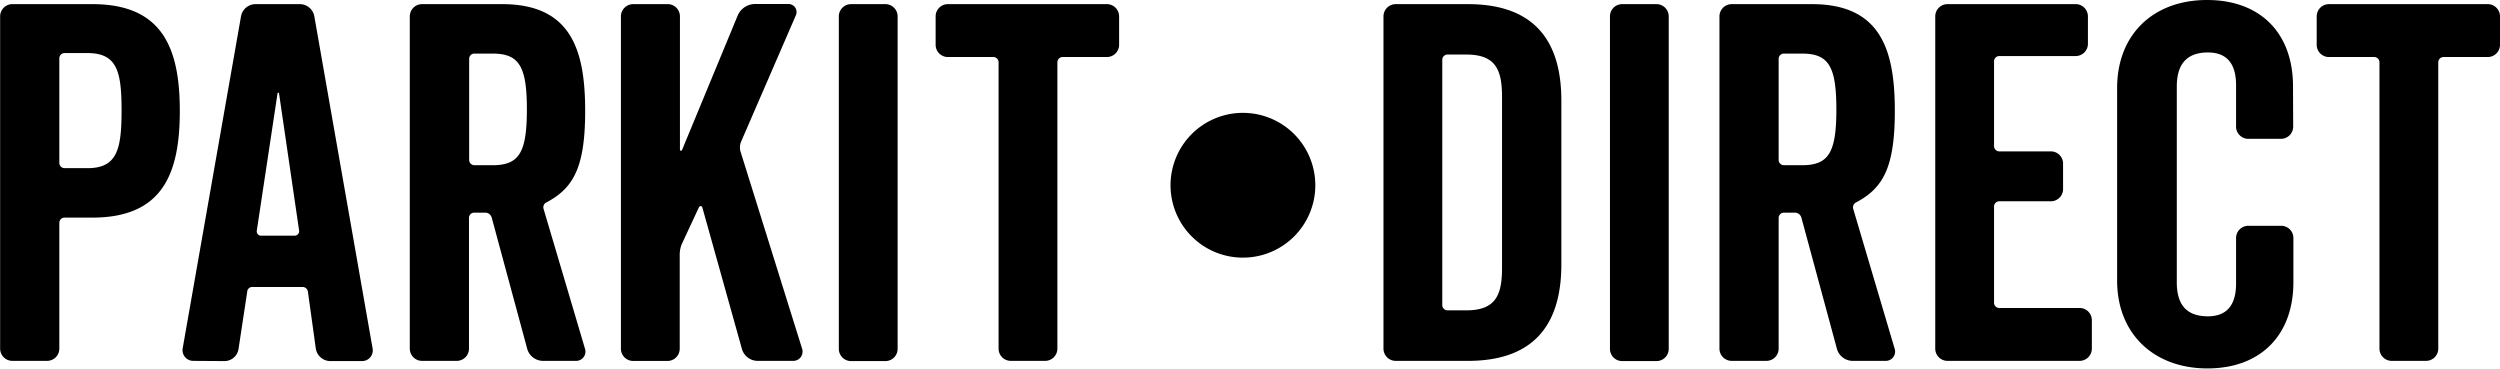 <svg xmlns="http://www.w3.org/2000/svg" viewBox="0 0 579.5 85.43"><title>PID_logo_words_web</title><path d="M331.58,100.29A16.78,16.78,0,1,1,348.3,117,16.77,16.77,0,0,1,331.58,100.29Z" transform="translate(-60.25 -57.28)"/><path d="M81.66,107.72H75.14A1.23,1.23,0,0,0,74,108.86v29.2a2.84,2.84,0,0,1-2.86,2.87h-8a2.84,2.84,0,0,1-2.86-2.87V61.11a2.84,2.84,0,0,1,2.86-2.87H81.66C98,58.24,101.93,68.55,101.93,83S98,107.72,81.66,107.72ZM80.52,69.58H75.14A1.23,1.23,0,0,0,74,70.73V95.12a1.23,1.23,0,0,0,1.15,1.14h5.38c6.87,0,7.9-4.35,7.9-13.39S87.39,69.58,80.52,69.58Z" transform="translate(-60.25 -57.28)"/><path d="M105,140.93a2.48,2.48,0,0,1-2.41-2.87l13.52-76.95a3.43,3.43,0,0,1,3.32-2.87H129.8a3.43,3.43,0,0,1,3.32,2.87l13.51,77a2.48,2.48,0,0,1-2.4,2.87h-7.45a3.43,3.43,0,0,1-3.32-2.87l-1.83-13.17a1.25,1.25,0,0,0-1.26-1.14H118.81a1.18,1.18,0,0,0-1.26,1.14l-2,13.17a3.31,3.31,0,0,1-3.21,2.87Zm19.93-62c-.12-.23-.35-.23-.35,0l-4.81,31.84a1,1,0,0,0,.92,1.14h7.9a1.05,1.05,0,0,0,1-1.14Z" transform="translate(-60.25 -57.28)"/><path d="M195.87,138.18a2.15,2.15,0,0,1-2.06,2.75h-7.67a3.82,3.82,0,0,1-3.67-2.75l-8.24-30.46a1.58,1.58,0,0,0-1.49-1.15h-2.63a1.23,1.23,0,0,0-1.15,1.15v30.34a2.84,2.84,0,0,1-2.86,2.87h-8a2.84,2.84,0,0,1-2.86-2.87V61.11a2.84,2.84,0,0,1,2.86-2.87h18.55c16,0,19.24,10.65,19.24,24.74,0,12.94-2.63,17.86-8.93,21.19a1.27,1.27,0,0,0-.69,1.6ZM169,94.43a1.24,1.24,0,0,0,1.15,1.15h4.23c6.19,0,8-2.87,8-12.94s-1.83-12.94-8-12.94h-4.23A1.23,1.23,0,0,0,169,70.84Z" transform="translate(-60.25 -57.28)"/><path d="M215,58.24a2.84,2.84,0,0,1,2.86,2.87V92a.25.25,0,0,0,.46.11l12.94-31.26a4.39,4.39,0,0,1,4-2.64H243a1.86,1.86,0,0,1,1.72,2.64L232,90.2a3.46,3.46,0,0,0-.11,2.17l14.31,45.81a2.15,2.15,0,0,1-2.06,2.75h-8.25a3.81,3.81,0,0,1-3.66-2.75l-9.16-32.75a.42.42,0,0,0-.8-.12l-4,8.59a6.67,6.67,0,0,0-.46,2.18v22a2.84,2.84,0,0,1-2.86,2.87h-7.91a2.84,2.84,0,0,1-2.86-2.87V61.11a2.84,2.84,0,0,1,2.86-2.87Z" transform="translate(-60.25 -57.28)"/><path d="M265.46,58.24a2.84,2.84,0,0,1,2.86,2.87v77a2.84,2.84,0,0,1-2.86,2.87h-7.9a2.84,2.84,0,0,1-2.87-2.87V61.11a2.84,2.84,0,0,1,2.87-2.87Z" transform="translate(-60.25 -57.28)"/><path d="M319.66,67.63a2.84,2.84,0,0,1-2.86,2.87H306.49a1.23,1.23,0,0,0-1.14,1.14v66.42a2.84,2.84,0,0,1-2.87,2.87h-7.9a2.84,2.84,0,0,1-2.86-2.87V71.64a1.23,1.23,0,0,0-1.15-1.14H280a2.84,2.84,0,0,1-2.87-2.87V61.11A2.84,2.84,0,0,1,280,58.24H316.8a2.84,2.84,0,0,1,2.86,2.87Z" transform="translate(-60.25 -57.28)"/><path d="M422.17,118.59c0,12.94-5.5,22.34-21.65,22.34H383.8a2.84,2.84,0,0,1-2.86-2.87V61.11a2.84,2.84,0,0,1,2.86-2.87h16.72c16.15,0,21.65,9.39,21.65,22.33ZM395.71,69.92a1.24,1.24,0,0,0-1.14,1.15v57a1.24,1.24,0,0,0,1.14,1.15h4.35c6.65,0,8.36-3.21,8.36-9.74V79.66c0-6.53-1.71-9.74-8.36-9.74Z" transform="translate(-60.25 -57.28)"/><path d="M444.2,58.24a2.84,2.84,0,0,1,2.86,2.87v77a2.84,2.84,0,0,1-2.86,2.87h-7.9a2.83,2.83,0,0,1-2.86-2.87V61.11a2.83,2.83,0,0,1,2.86-2.87Z" transform="translate(-60.25 -57.28)"/><path d="M499.45,138.18a2.15,2.15,0,0,1-2.06,2.75h-7.67a3.8,3.8,0,0,1-3.66-2.75l-8.25-30.46a1.58,1.58,0,0,0-1.49-1.15h-2.63a1.24,1.24,0,0,0-1.15,1.15v30.34a2.84,2.84,0,0,1-2.86,2.87h-8a2.84,2.84,0,0,1-2.86-2.87V61.11a2.84,2.84,0,0,1,2.86-2.87h18.56c16,0,19.23,10.65,19.23,24.74,0,12.94-2.63,17.86-8.93,21.19a1.28,1.28,0,0,0-.69,1.6ZM472.54,94.43a1.24,1.24,0,0,0,1.15,1.15h4.23c6.19,0,8-2.87,8-12.94s-1.83-12.94-8-12.94h-4.23a1.24,1.24,0,0,0-1.15,1.14Z" transform="translate(-60.25 -57.28)"/><path d="M523.61,70.27a1.23,1.23,0,0,0-1.14,1.14V91.23a1.23,1.23,0,0,0,1.14,1.14h12a2.83,2.83,0,0,1,2.86,2.86v5.84a2.84,2.84,0,0,1-2.86,2.87h-12a1.23,1.23,0,0,0-1.14,1.14v22.45a1.23,1.23,0,0,0,1.14,1.14h18.67a2.83,2.83,0,0,1,2.86,2.86v6.53a2.84,2.84,0,0,1-2.86,2.87H511.7a2.84,2.84,0,0,1-2.86-2.87V61.11a2.84,2.84,0,0,1,2.86-2.87h29.66a2.84,2.84,0,0,1,2.87,2.87v6.3a2.84,2.84,0,0,1-2.87,2.86Z" transform="translate(-60.25 -57.28)"/><path d="M591.81,86.6A2.83,2.83,0,0,1,589,89.46h-7.56a2.84,2.84,0,0,1-2.87-2.86V77c0-4.58-1.83-7.56-6.52-7.56-5.16,0-7.22,3-7.22,7.91v45.35c0,5,2.06,7.9,7.22,7.9,4.69,0,6.52-3,6.52-7.56V112.48a2.84,2.84,0,0,1,2.87-2.86H589a2.83,2.83,0,0,1,2.86,2.86v10.2c0,12.25-7.56,20-19.93,20S551,134.7,551,122.33V77.67c0-12.37,8.36-20.39,20.84-20.39s19.93,7.79,19.93,20Z" transform="translate(-60.25 -57.28)"/><path d="M639.75,67.63a2.84,2.84,0,0,1-2.86,2.87H626.58a1.23,1.23,0,0,0-1.14,1.14v66.42a2.84,2.84,0,0,1-2.87,2.87h-7.9a2.84,2.84,0,0,1-2.86-2.87V71.64a1.23,1.23,0,0,0-1.15-1.14H600.13a2.84,2.84,0,0,1-2.87-2.87V61.11a2.84,2.84,0,0,1,2.87-2.87h36.76a2.84,2.84,0,0,1,2.86,2.87Z" transform="translate(-60.25 -57.28)"/></svg>